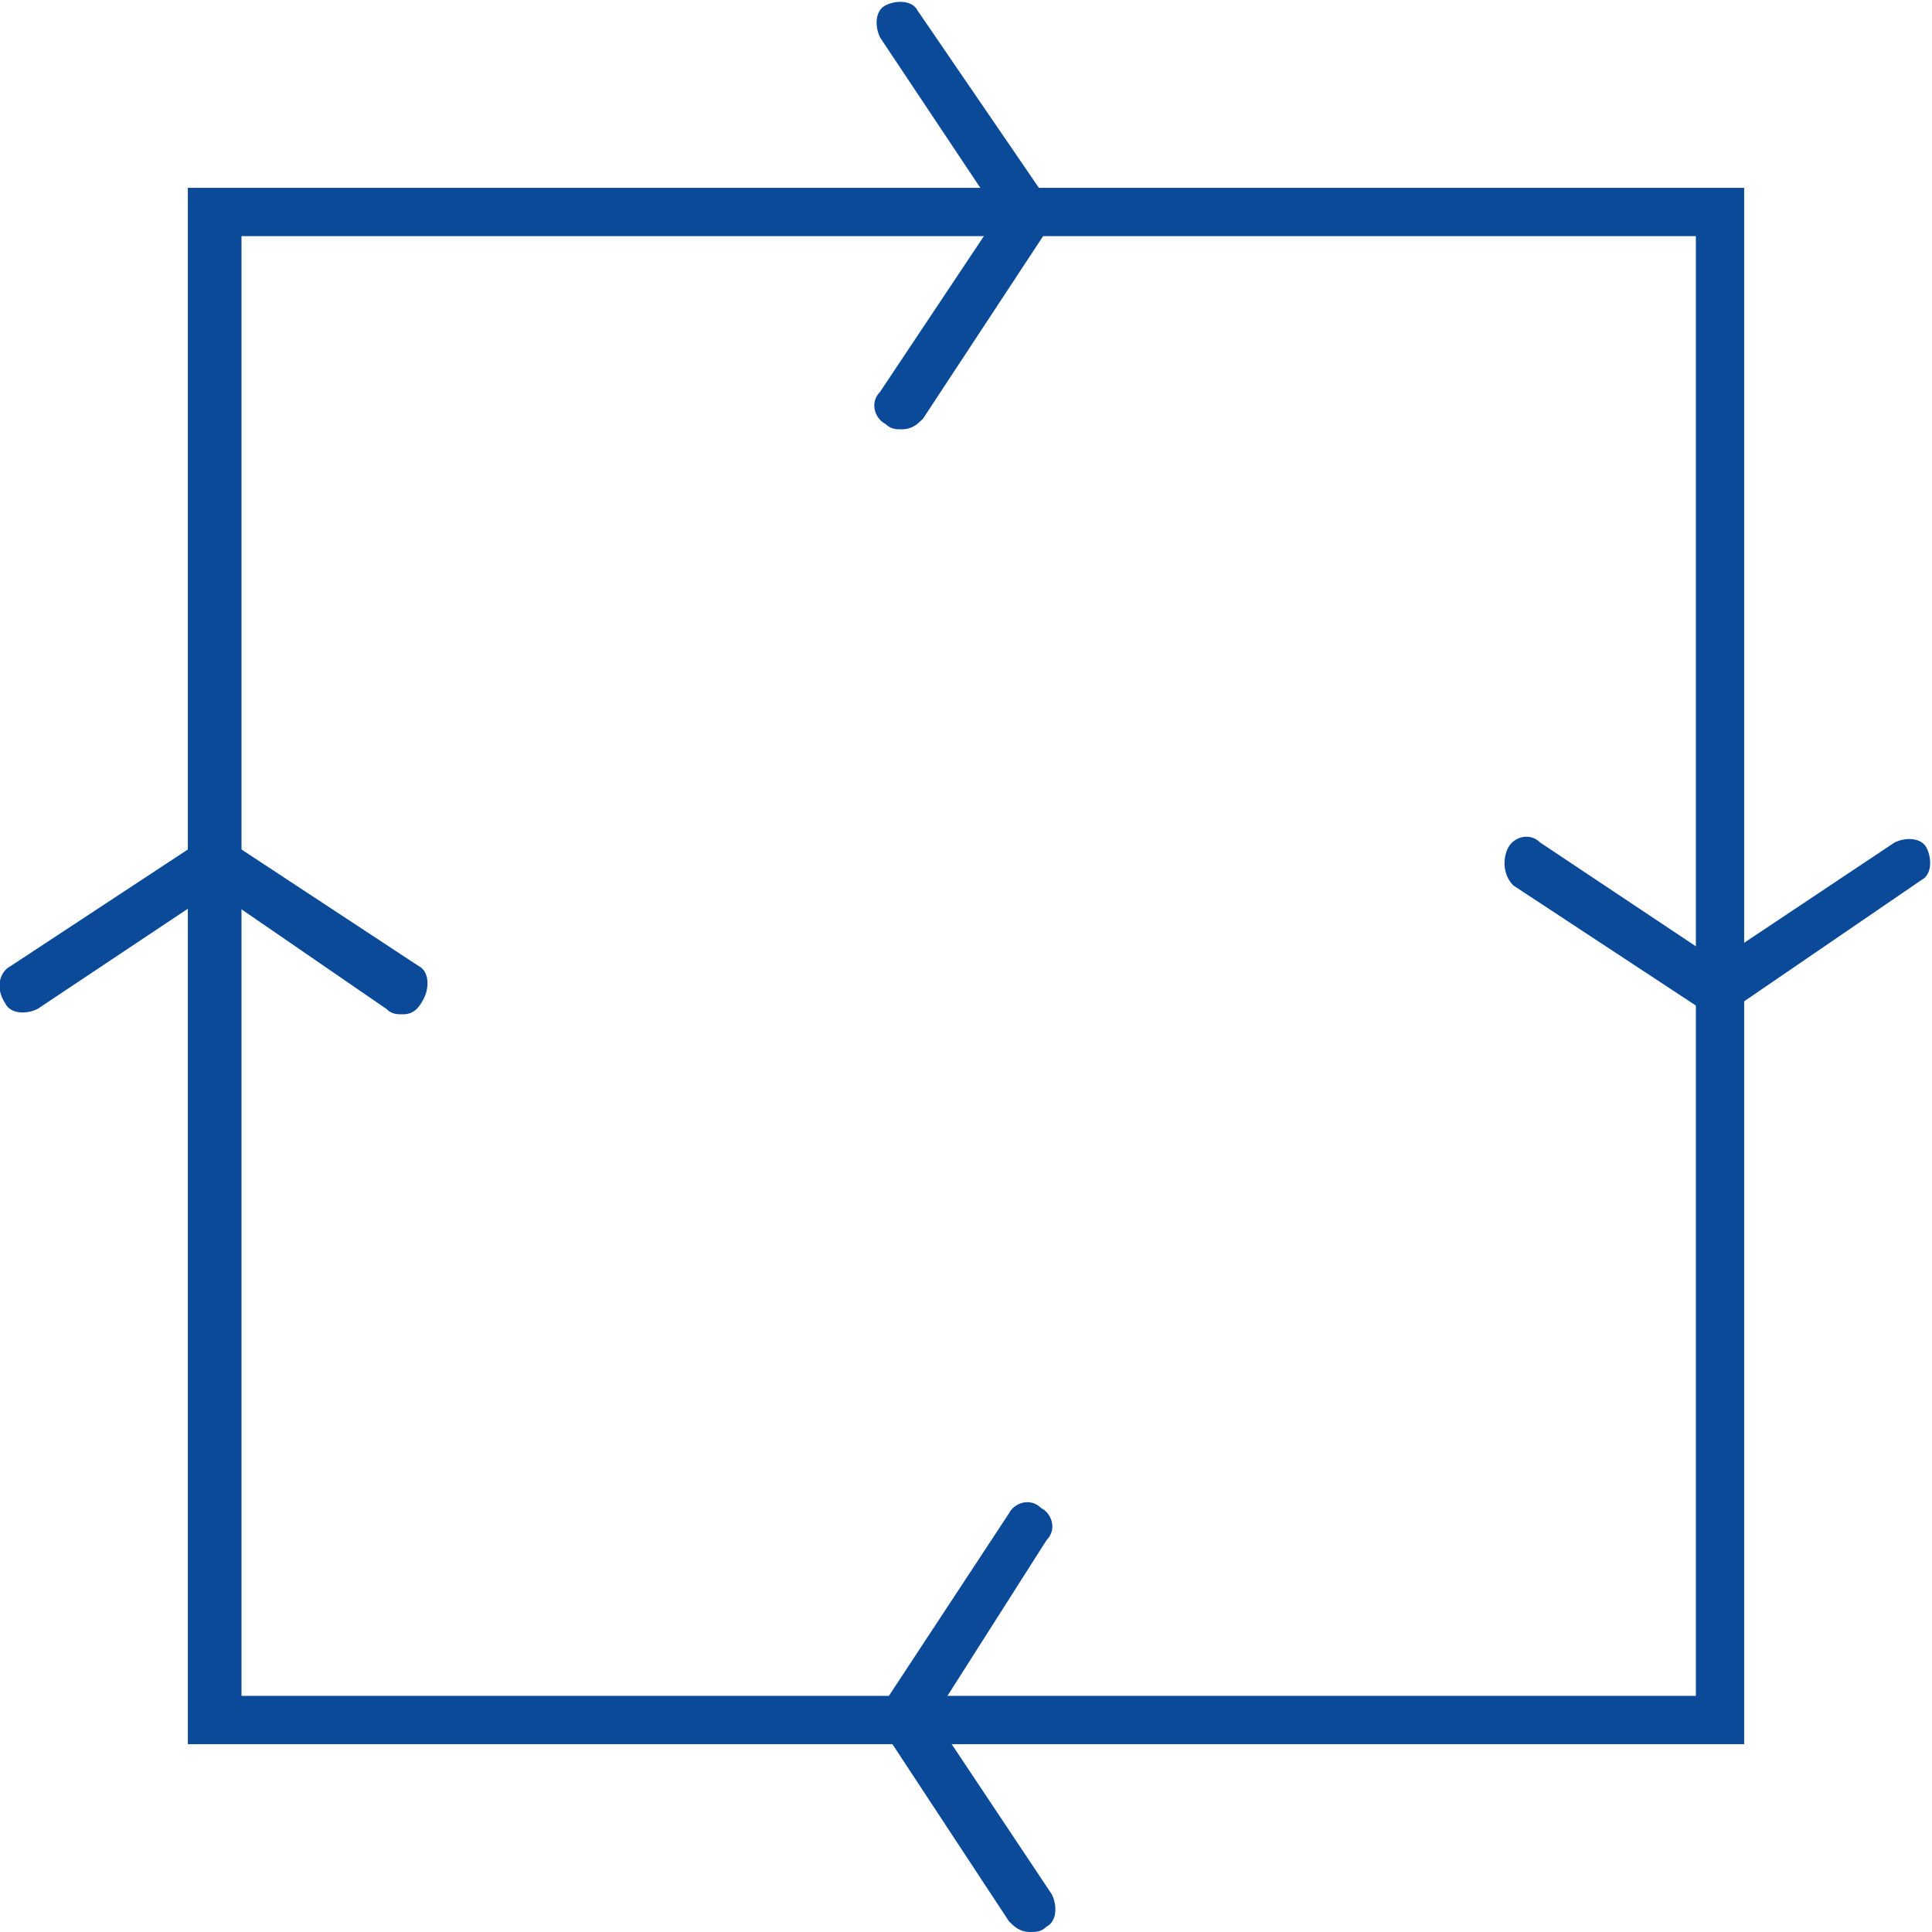 <?xml version="1.0" encoding="utf-8"?>
<!-- Generator: Adobe Illustrator 25.0.0, SVG Export Plug-In . SVG Version: 6.00 Build 0)  -->
<svg version="1.1" id="Layer_1" xmlns="http://www.w3.org/2000/svg" xmlns:xlink="http://www.w3.org/1999/xlink" x="0px" y="0px"
	 viewBox="0 0 36 36" style="enable-background:new 0 0 36 36;" xml:space="preserve">
<style type="text/css">
	.st0{fill:#0B4A99;}
</style>
<g>
	<path class="st0" d="M32.5,32.5h-29v-29h29V32.5z M4.5,31.6h27.1V4.4H4.5V31.6z"/>
</g>
<g>
	<path class="st0" d="M7.5,18.9c-0.1,0-0.2,0-0.3-0.1L4,16.6l-3.3,2.2c-0.2,0.1-0.5,0.1-0.6-0.1C-0.1,18.4,0,18.1,0.2,18L4,15.5
		L7.8,18C8,18.1,8,18.4,7.9,18.6C7.8,18.8,7.7,18.9,7.5,18.9z"/>
</g>
<g>
	<path class="st0" d="M16.8,8c-0.1,0-0.2,0-0.3-0.1c-0.2-0.1-0.3-0.4-0.1-0.6L18.6,4l-2.2-3.3c-0.1-0.2-0.1-0.5,0.1-0.6
		c0.2-0.1,0.5-0.1,0.6,0.1L19.7,4l-2.5,3.8C17.1,7.9,17,8,16.8,8z"/>
</g>
<g>
	<path class="st0" d="M19.2,36c-0.2,0-0.3-0.1-0.4-0.2L16.3,32l2.5-3.8c0.1-0.2,0.4-0.3,0.6-0.1c0.2,0.1,0.3,0.4,0.1,0.6L17.4,32
		l2.2,3.3c0.1,0.2,0.1,0.5-0.1,0.6C19.4,36,19.3,36,19.2,36z"/>
</g>
<g>
	<path class="st0" d="M32,19l-3.8-2.5C28,16.3,28,16,28.1,15.8c0.1-0.2,0.4-0.3,0.6-0.1l3.3,2.2l3.3-2.2c0.2-0.1,0.5-0.1,0.6,0.1
		c0.1,0.2,0.1,0.5-0.1,0.6L32,19z"/>
</g>
</svg>
